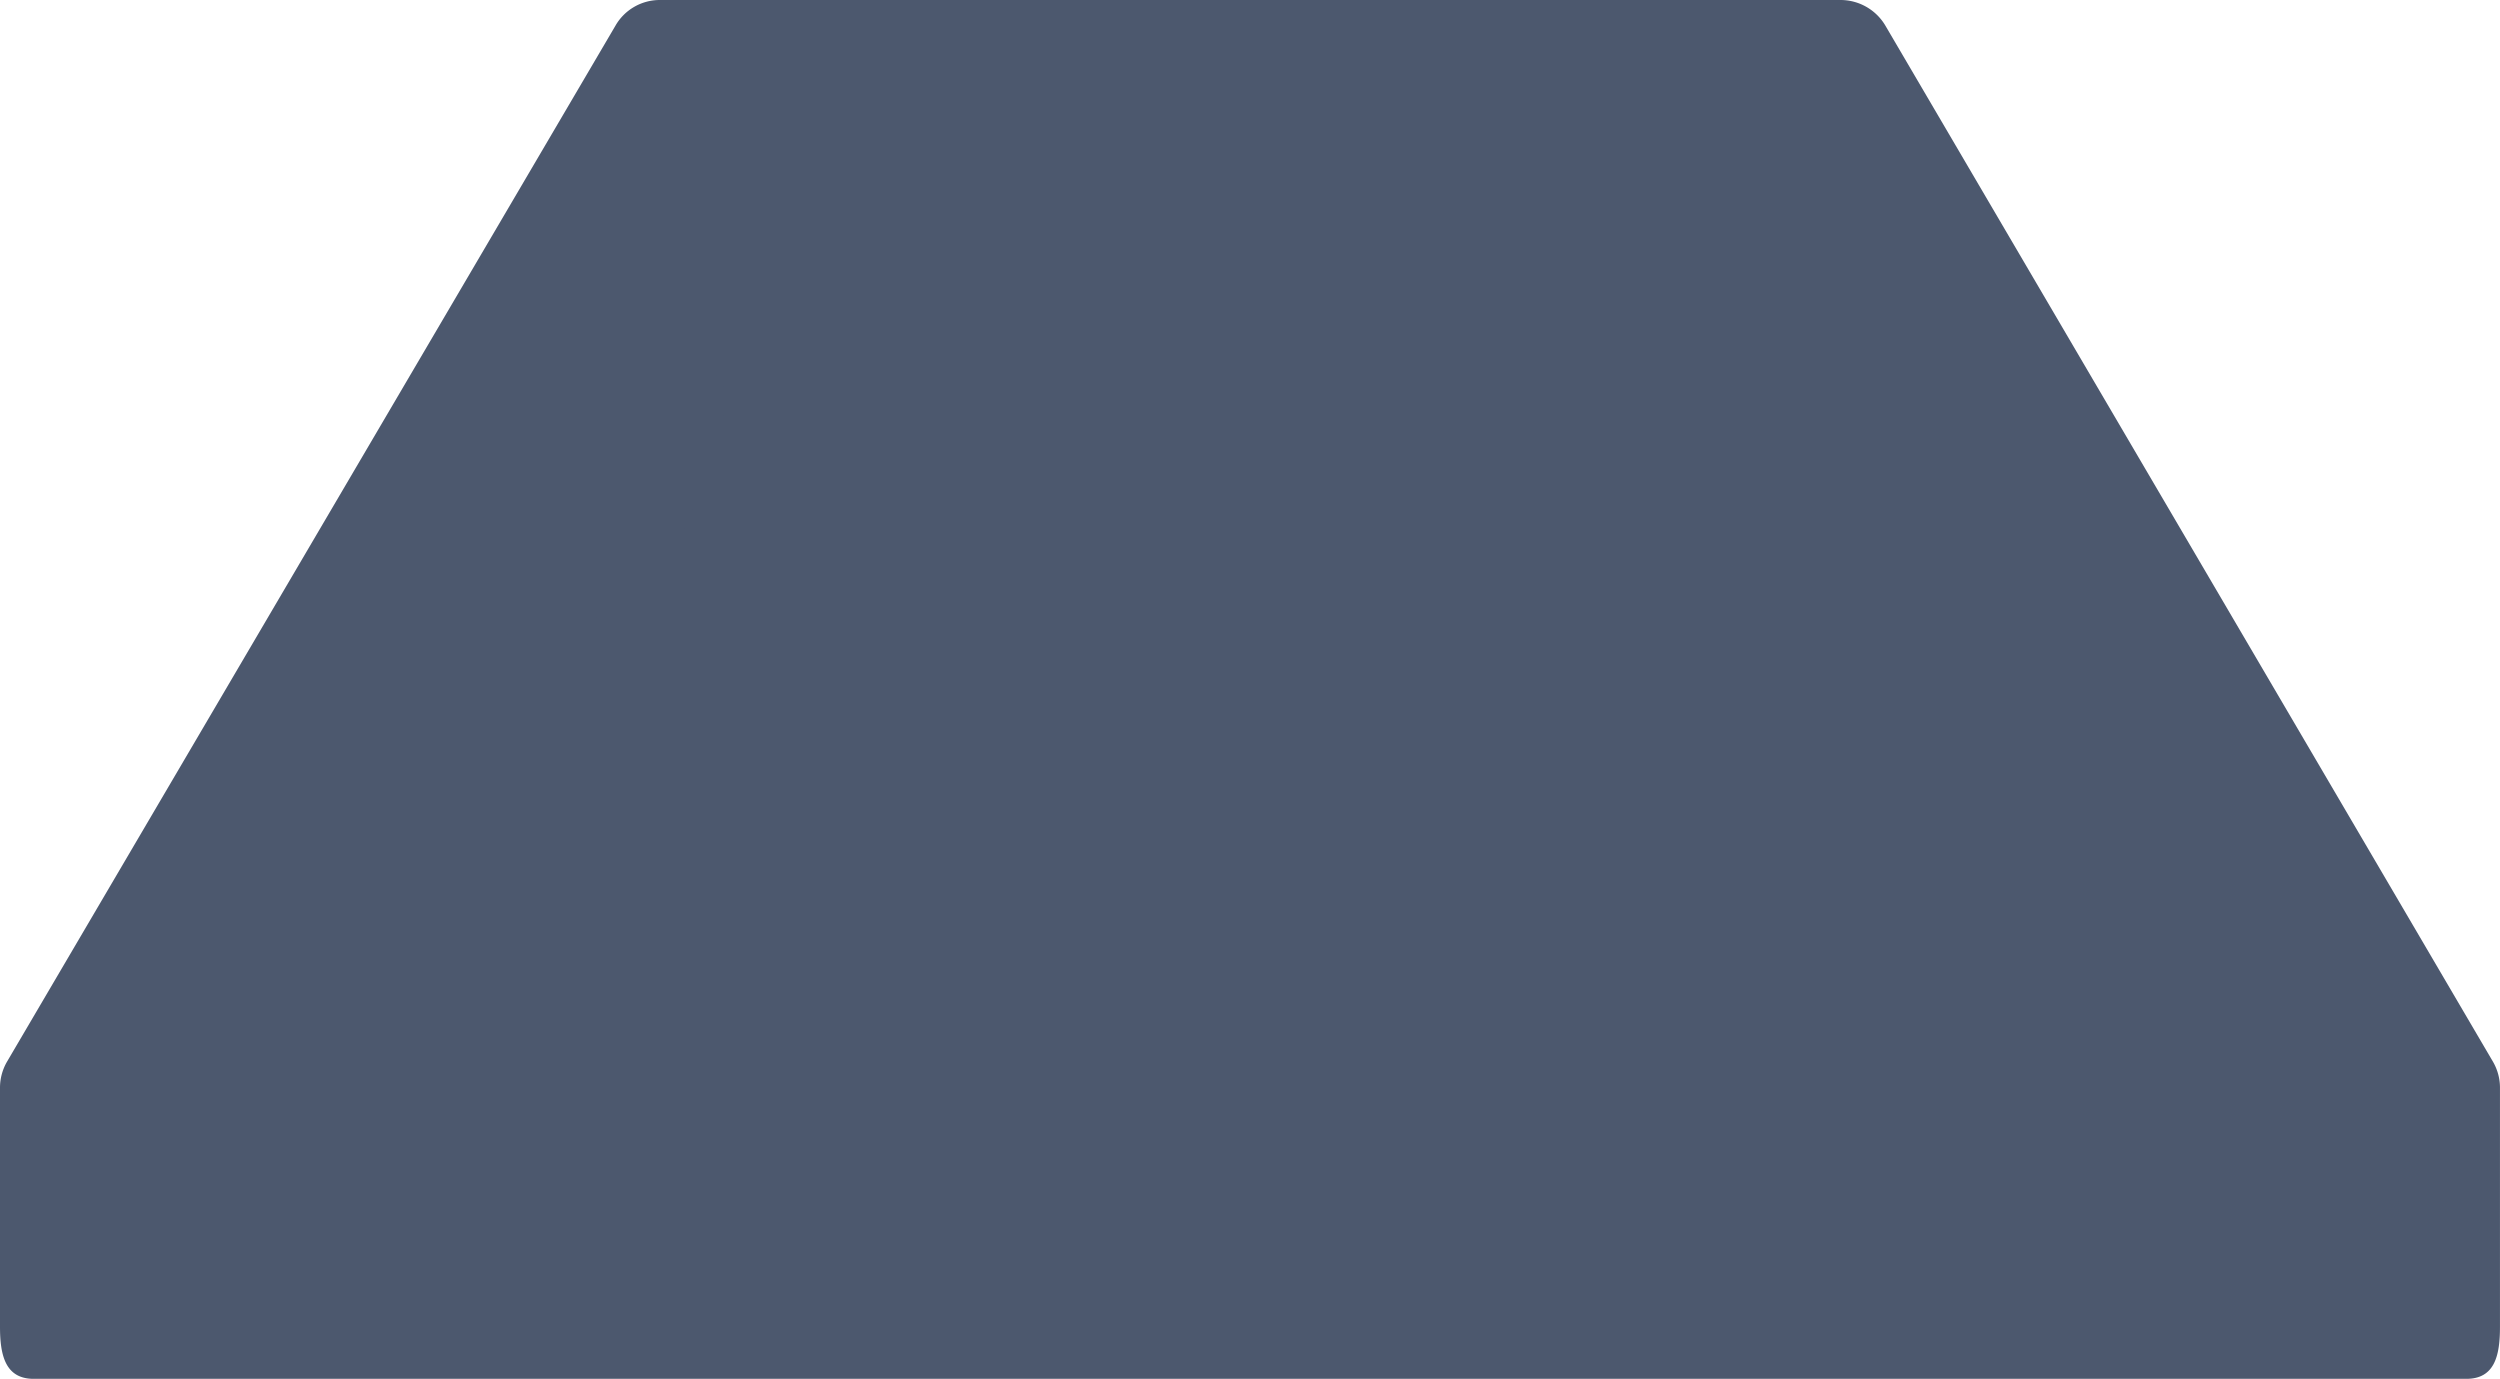 <svg id="flooring-01" xmlns="http://www.w3.org/2000/svg" width="90" height="49.638" viewBox="0 0 90 49.638">
  <path id="Shape" d="M1.212,49.638C.187,49.638,0,48.781,0,47.762V39.169a1.869,1.869,0,0,1,.25-.944L22.156.925A1.839,1.839,0,0,1,23.75,0h42.5a1.876,1.876,0,0,1,1.625.925l21.874,37.3a1.869,1.869,0,0,1,.25.944v8.593c0,1.05-.193,1.876-1.212,1.876Z" fill="#4c586e"/>
  <path id="Shape-2" data-name="Shape" d="M1.7,10.03A1.042,1.042,0,0,1,.84,9.405,8.6,8.6,0,0,1,.046,6.611,2.328,2.328,0,0,1,.509,4.7,7.8,7.8,0,0,1,2.383,3.3a10.829,10.829,0,0,0,1.45-.975,8.678,8.678,0,0,0,.838-.887A7.718,7.718,0,0,1,5.3.761,2.954,2.954,0,0,1,8.033.1a1.031,1.031,0,0,1,.781.769L8.8.861a4.088,4.088,0,0,1-.325,1.957l-.087.274C8.146,3.78,7.9,4.5,7.62,5.2a6.369,6.369,0,0,1-.894,1.663A13.234,13.234,0,0,1,3.6,9.405a3.188,3.188,0,0,1-1.7.625Z" transform="translate(17.286 13.183)" fill="#4c586e"/>
</svg>
